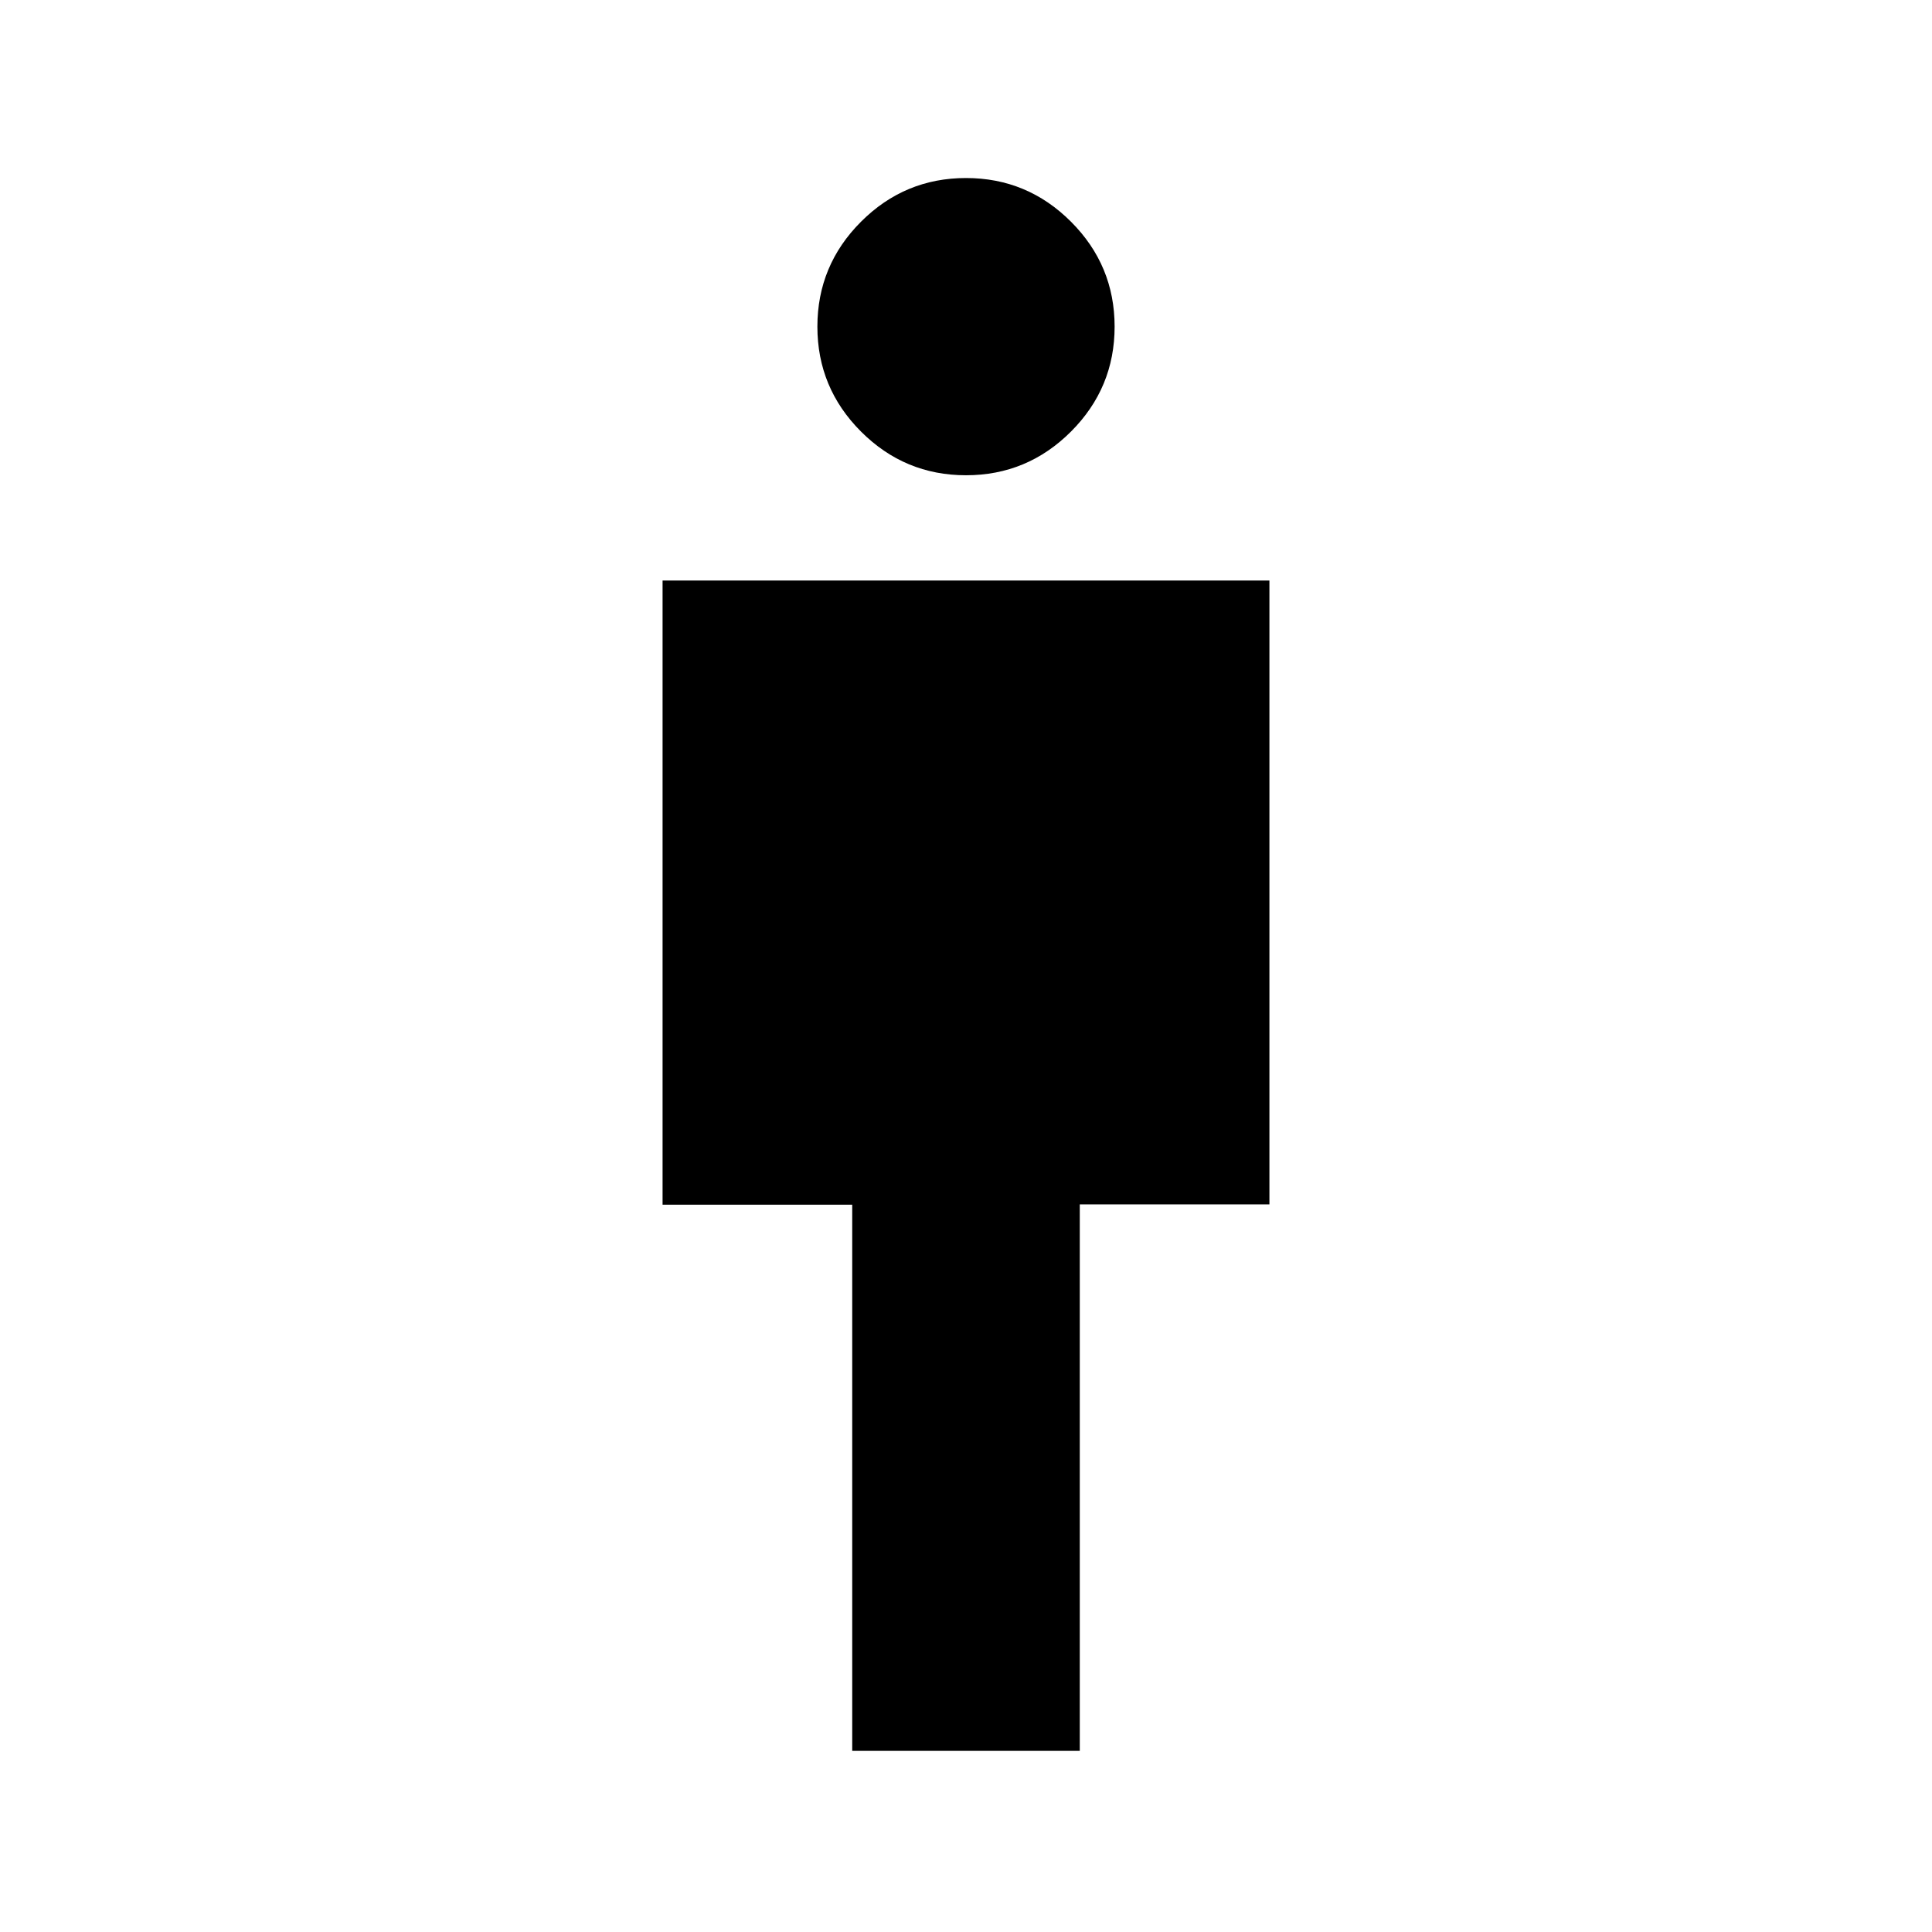 <svg xmlns="http://www.w3.org/2000/svg" height="24" viewBox="0 -960 960 960" width="24"><path d="M423.462-90v-271.385h-94.231v-310.153h301.538v309.999h-94.231v271.538H423.462ZM480-723.847q-30.461 0-52.154-21.693-21.692-21.692-21.692-52.153 0-30.462 21.692-52.154 21.693-21.692 52.154-21.692 30.461 0 52.154 21.692 21.692 21.692 21.692 52.154 0 30.461-21.692 52.153-21.693 21.693-52.154 21.693Z"/></svg>